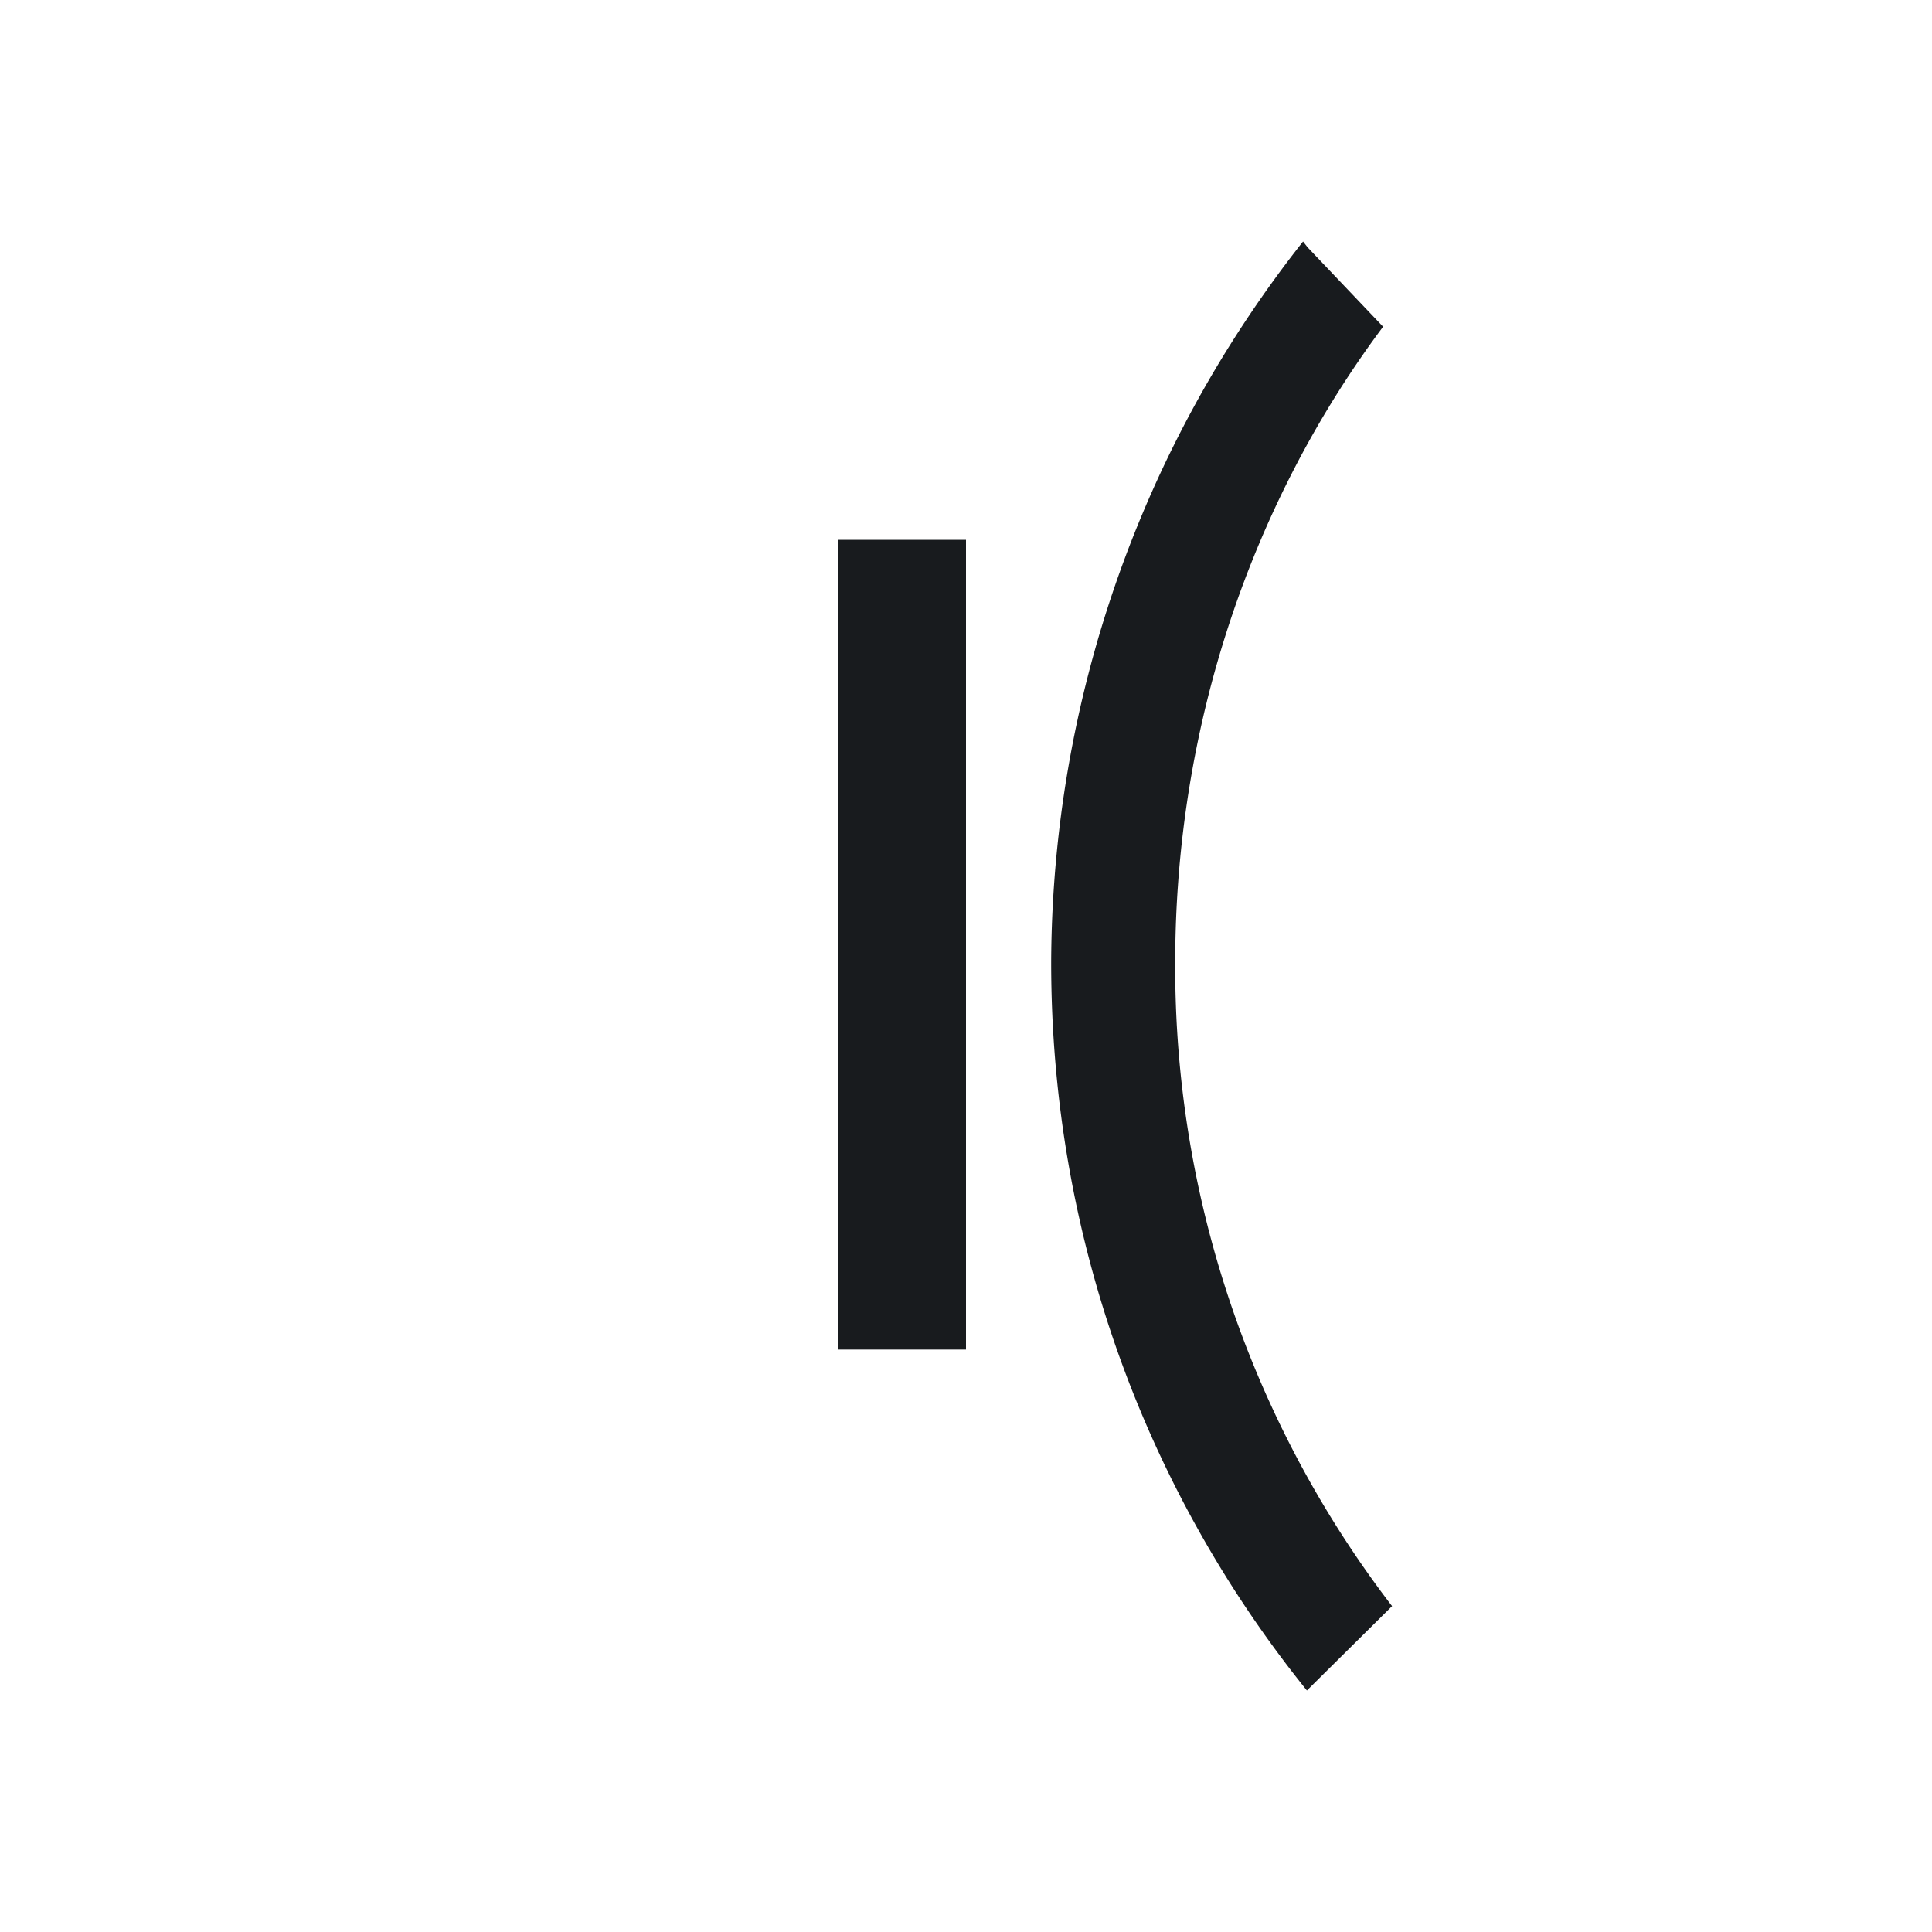 <svg xmlns="http://www.w3.org/2000/svg" width="3em" height="3em" viewBox="0 0 24 24"><g fill="none"><path fill="url(#)" d="M12 20.47a8.47 8.47 0 1 0 0-16.94a8.47 8.47 0 0 0 0 16.94"/><path fill="url(#)" d="M20.47 12a8.47 8.47 0 1 0-16.94 0a8.47 8.47 0 0 0 16.94 0"/><path fill="#181B1E" d="M10.411 6.706H12v10.059h-1.588zm6.771-2.647l-.937-.985L16.187 3a14.54 14.54 0 0 0-3.129 8.958c0 3.43 1.191 6.58 3.177 9.042l1.058-1.048a13.04 13.04 0 0 1-2.694-7.994c0-2.954.958-5.729 2.583-7.9"/><defs><linearGradient id="" x1="16.939" x2="6.927" y1="4.125" y2="19.714" gradientUnits="userSpaceOnUse"><stop offset=".16" stop-color="#FFA3A3"/><stop offset=".59" stop-color="#C50000"/><stop offset="1" stop-color="#C50101"/></linearGradient><linearGradient id="" x1="14.647" x2="12.33" y1="3.562" y2="7.379" gradientUnits="userSpaceOnUse"><stop offset=".07" stop-color="#FF5353"/><stop offset="1" stop-color="#C50101" stop-opacity="0"/></linearGradient></defs></g></svg>